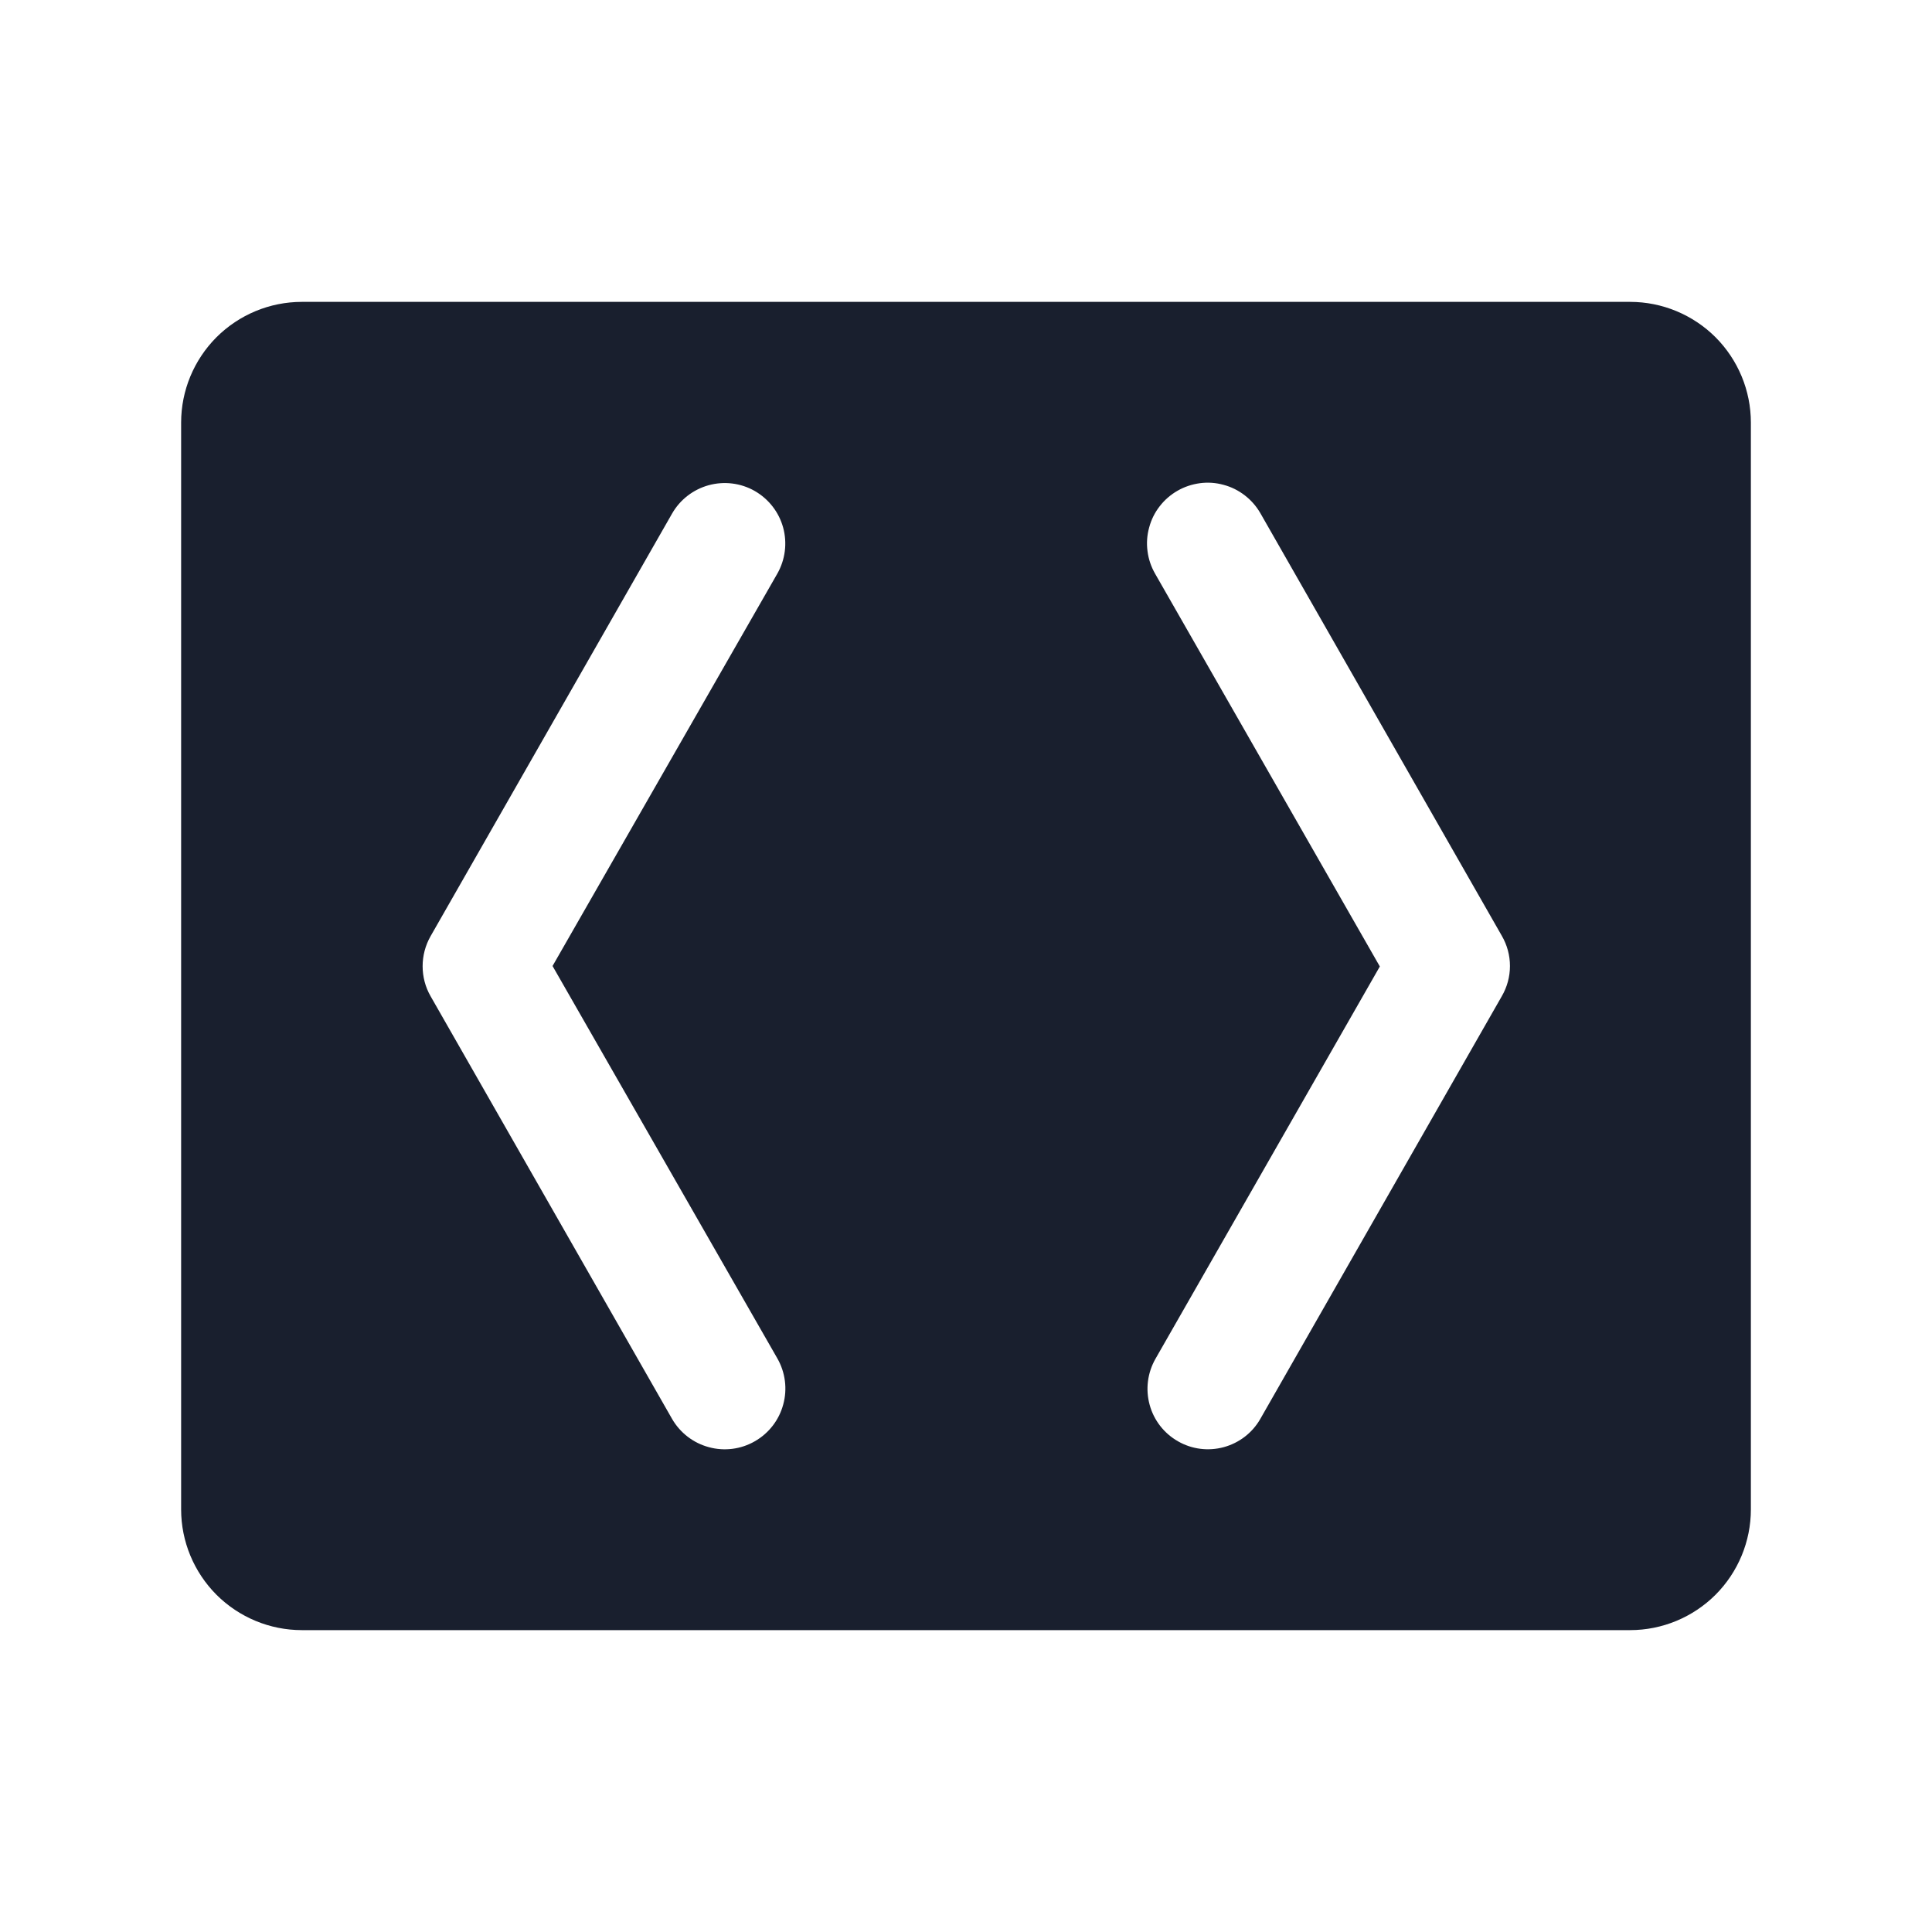 <svg width="20" height="20" viewBox="0 0 20 20" fill="none" xmlns="http://www.w3.org/2000/svg">
<path d="M16.875 3.125H3.125C2.793 3.125 2.476 3.257 2.241 3.491C2.007 3.726 1.875 4.043 1.875 4.375V15.625C1.875 15.957 2.007 16.274 2.241 16.509C2.476 16.743 2.793 16.875 3.125 16.875H16.875C17.206 16.875 17.524 16.743 17.759 16.509C17.993 16.274 18.125 15.957 18.125 15.625V4.375C18.125 4.043 17.993 3.726 17.759 3.491C17.524 3.257 17.206 3.125 16.875 3.125ZM8.047 14.062C8.13 14.207 8.152 14.379 8.108 14.539C8.065 14.7 7.959 14.837 7.814 14.92C7.67 15.003 7.498 15.025 7.338 14.981C7.177 14.938 7.04 14.832 6.957 14.688L4.457 10.312C4.403 10.218 4.375 10.111 4.375 10.002C4.375 9.894 4.403 9.787 4.457 9.692L6.957 5.317C7.039 5.173 7.176 5.067 7.336 5.023C7.496 4.979 7.668 5 7.812 5.082C7.957 5.165 8.063 5.301 8.107 5.461C8.151 5.622 8.129 5.793 8.047 5.938L5.72 10L8.047 14.062ZM15.547 10.312L13.047 14.688C12.965 14.832 12.829 14.937 12.668 14.981C12.508 15.024 12.338 15.003 12.194 14.92C12.05 14.838 11.944 14.702 11.901 14.542C11.857 14.382 11.879 14.211 11.961 14.067L14.284 10.005L11.957 5.938C11.916 5.866 11.889 5.787 11.879 5.705C11.868 5.623 11.874 5.54 11.896 5.461C11.917 5.381 11.954 5.306 12.005 5.241C12.055 5.176 12.118 5.121 12.19 5.08C12.261 5.039 12.34 5.013 12.422 5.002C12.504 4.991 12.587 4.997 12.666 5.019C12.746 5.04 12.82 5.077 12.886 5.128C12.951 5.178 13.006 5.241 13.047 5.312L15.547 9.688C15.602 9.783 15.631 9.89 15.631 10C15.631 10.11 15.602 10.217 15.547 10.312Z" fill="#191F2E"/>
</svg>
